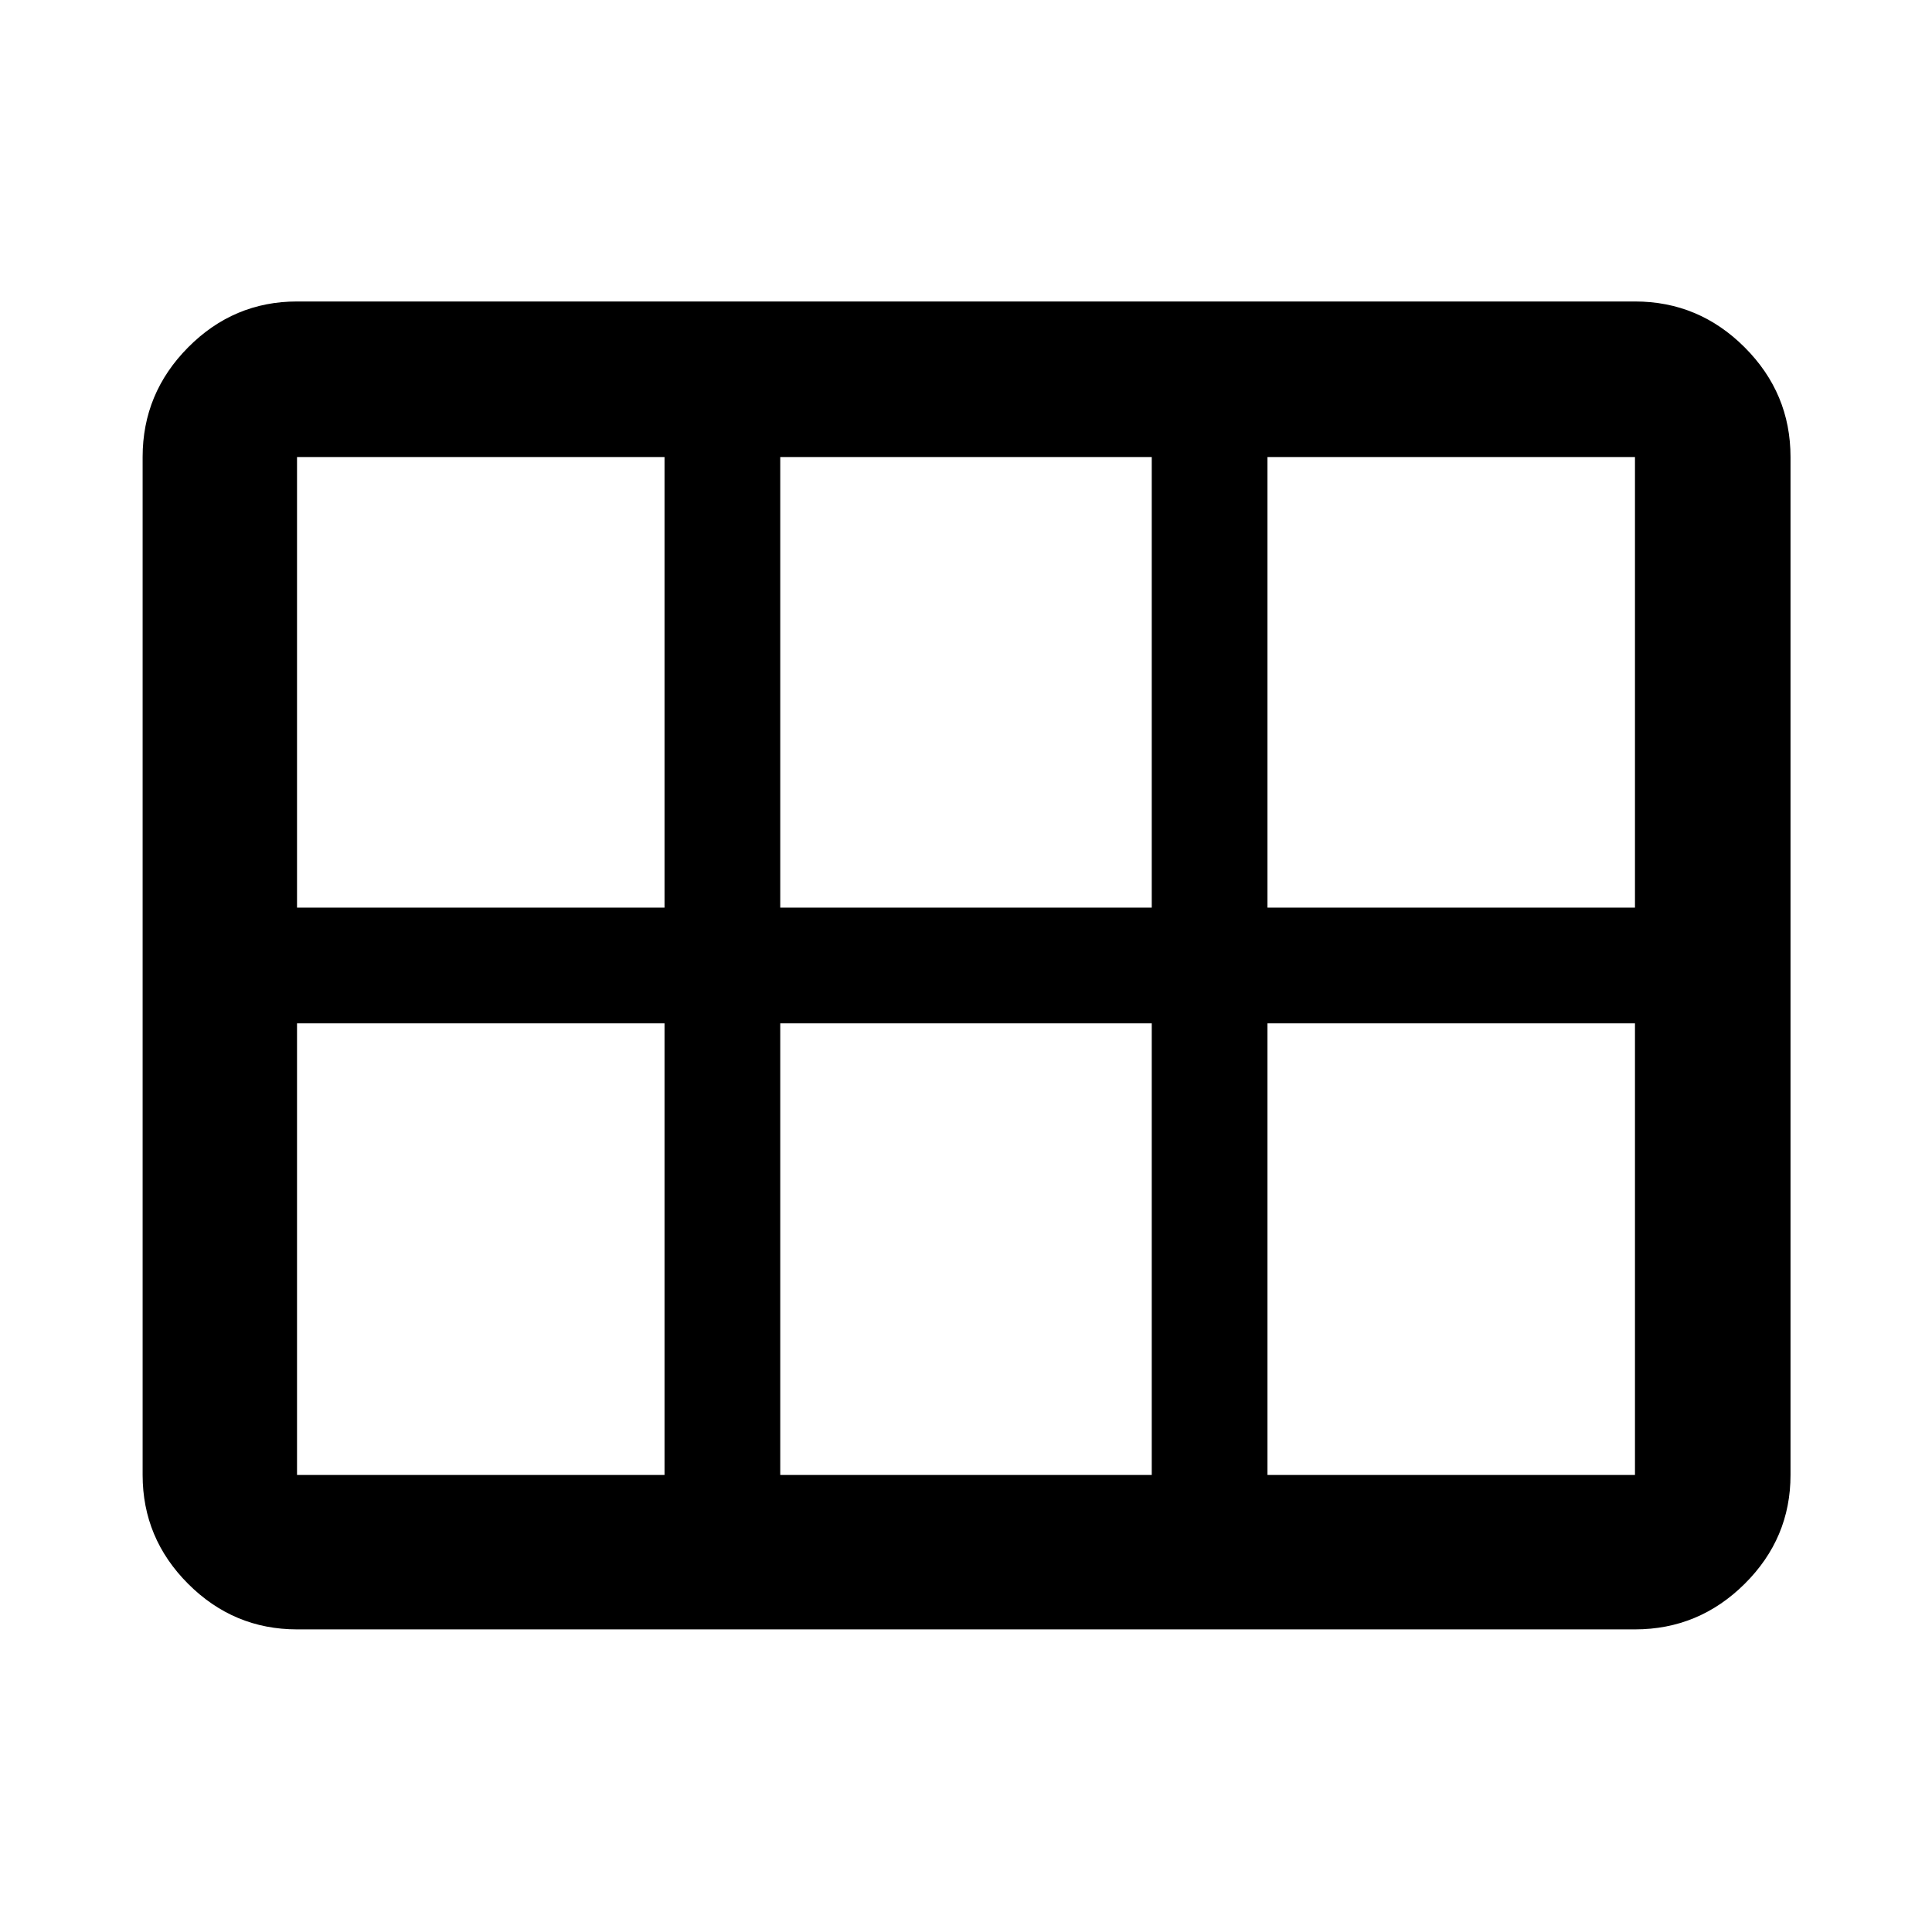 <svg xmlns="http://www.w3.org/2000/svg" height="48" viewBox="0 -960 960 960" width="48"><path d="M147.59-150.37q-31.48 0-54.1-22.62t-22.62-54.1v-505.82q0-31.71 22.62-54.5t54.1-22.79h664.82q31.71 0 54.5 22.79t22.79 54.5v505.82q0 31.48-22.79 54.1t-54.5 22.62H147.59Zm0-358.63H330.2v-223.91H147.59V-509Zm240.11 0h184.6v-223.91H387.7V-509Zm242.1 0h182.61v-223.91H629.8V-509ZM330.2-227.09V-451.5H147.59v224.41H330.2Zm57.5 0h184.6V-451.5H387.7v224.41Zm242.1 0h182.61V-451.5H629.8v224.41Z"/></svg>